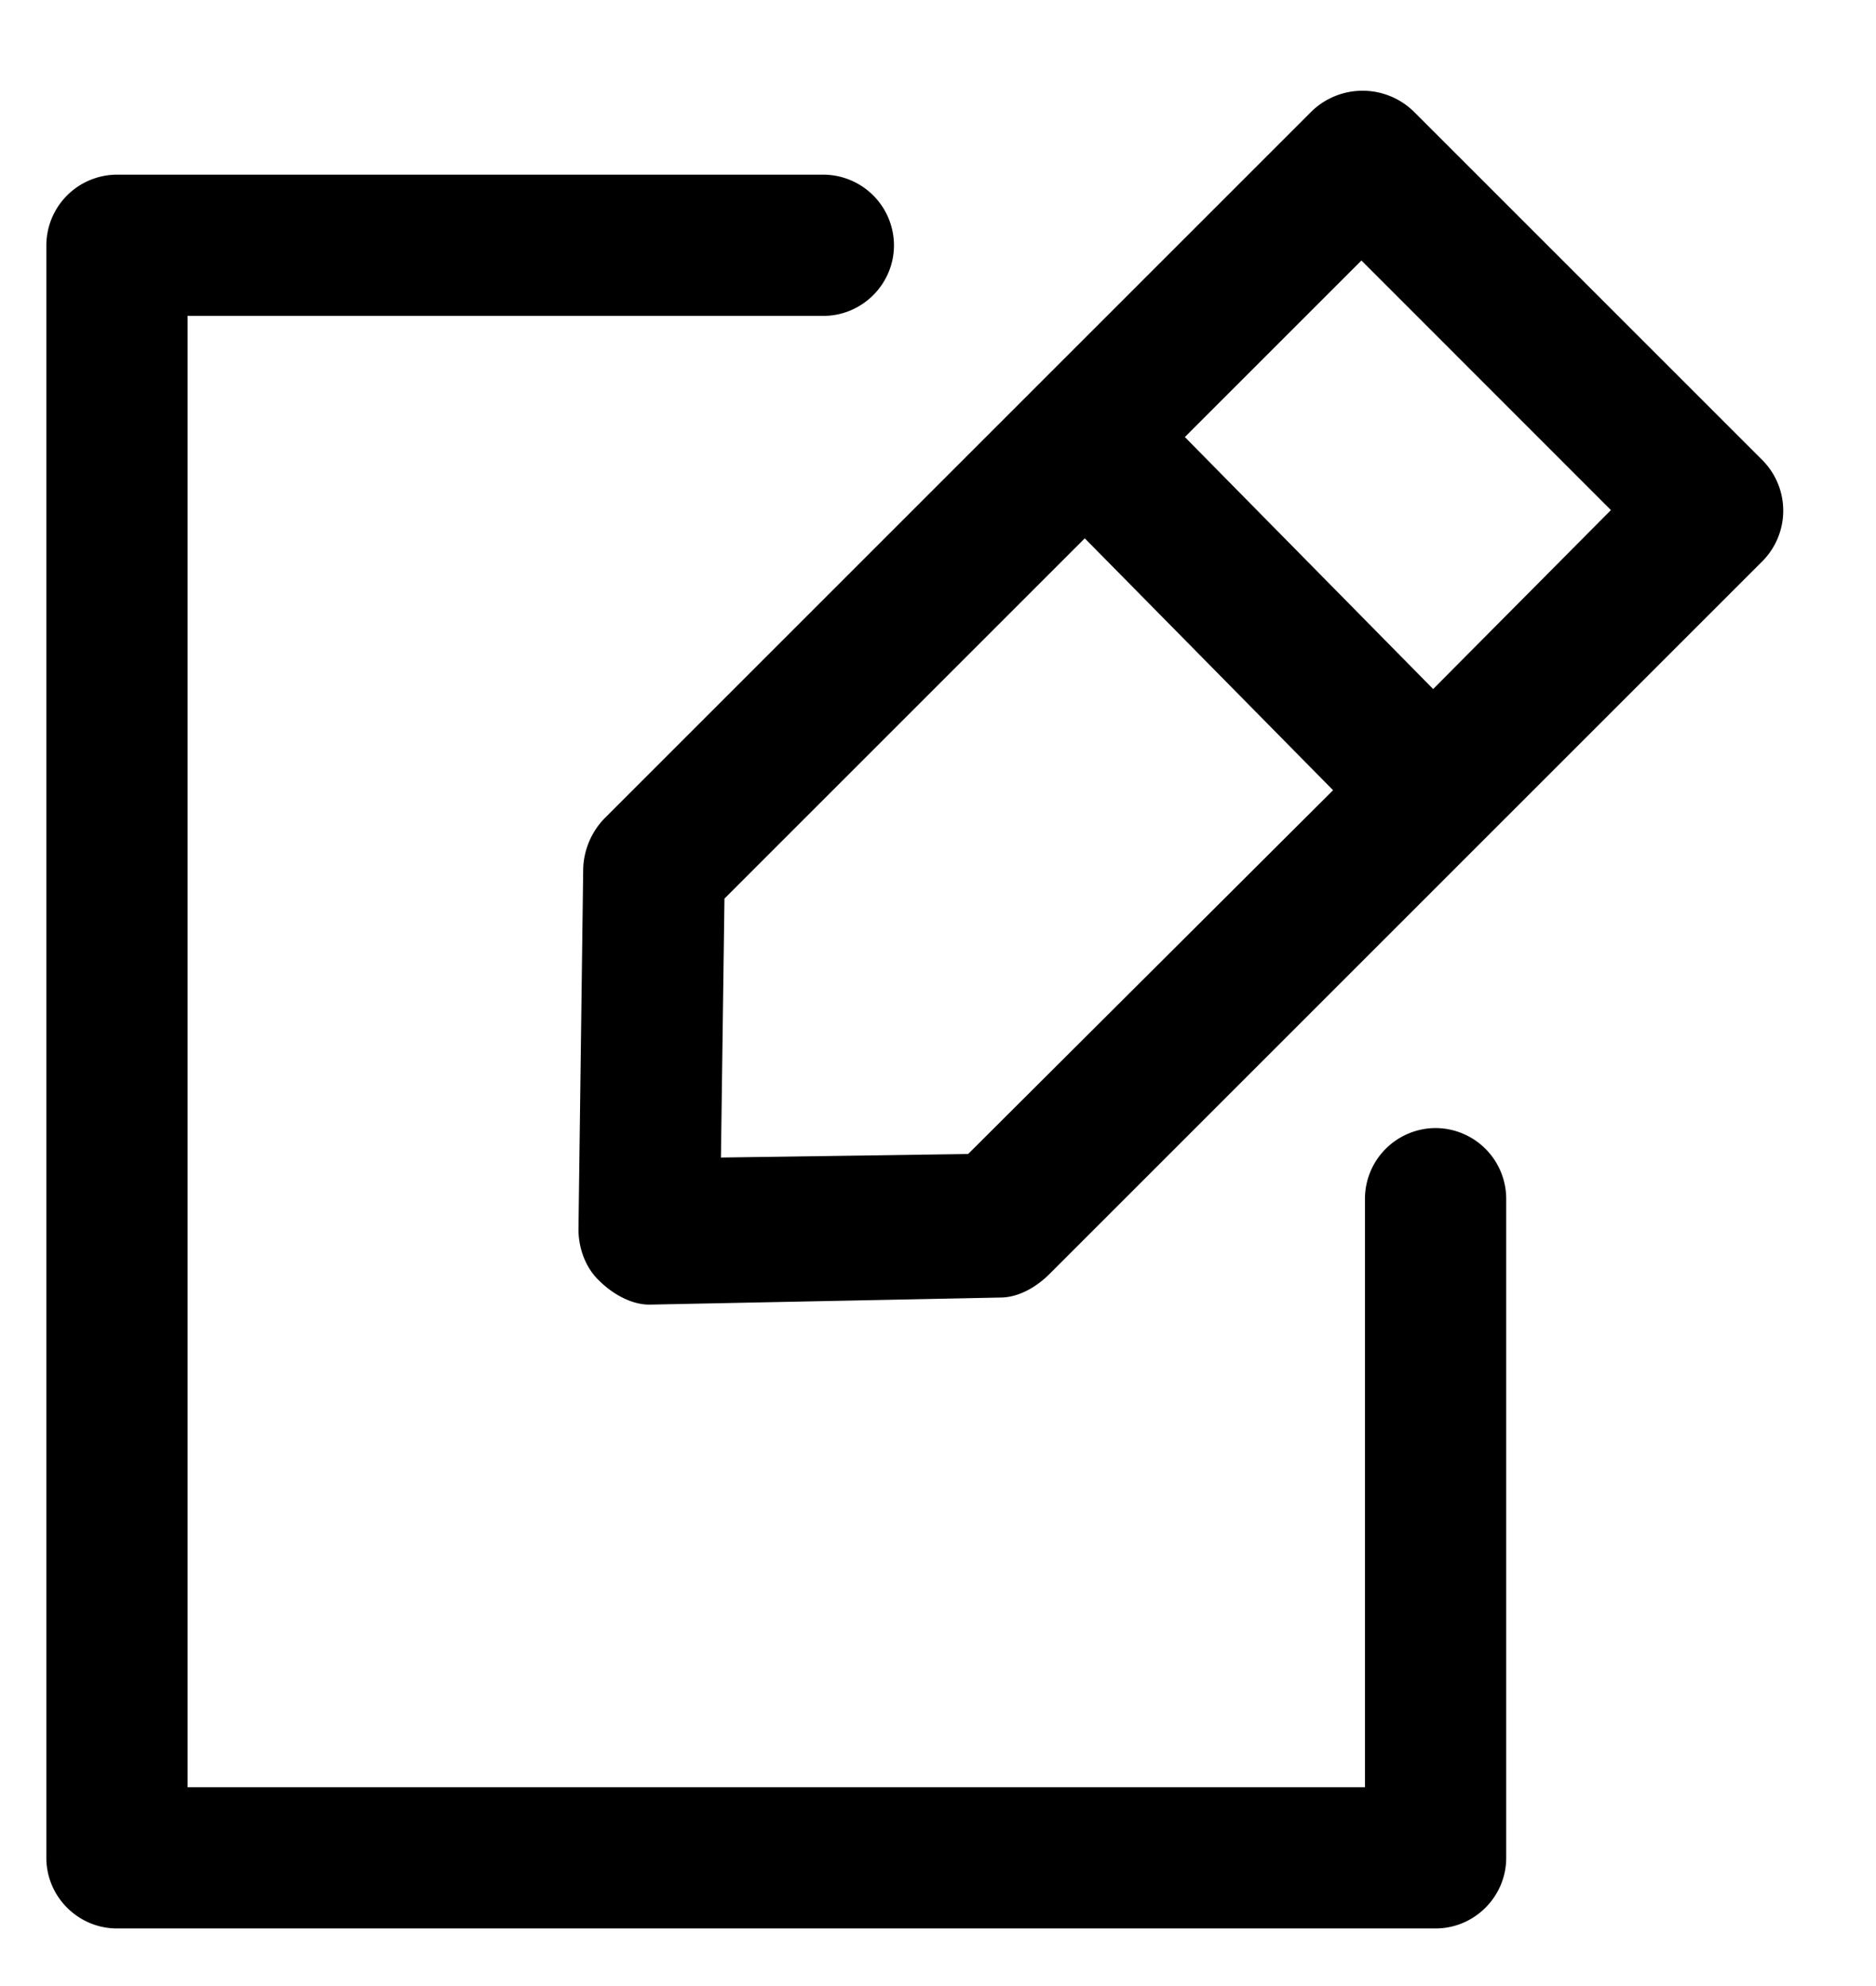 <svg xmlns="http://www.w3.org/2000/svg" width="17" height="18" viewBox="0 0 17 18"><g><g><g><g><path d="M12.987 6.245l-2.25-2.284 1.6-1.6 2.261 2.262zm-4.214 4.214l-2.24.032.032-2.347L9.83 4.879l2.25 2.283zm3.116-9.453L5.477 7.418a.688.688 0 0 0-.192.448l-.043 3.275c0 .171.064.352.192.47.118.117.288.213.448.213h.01l3.17-.064c.17 0 .33-.096.448-.213l6.465-6.465a.65.65 0 0 0 0-.907l-3.169-3.169a.664.664 0 0 0-.917 0z"/></g><g><path d="M7.461 2.863c.352 0 .64-.288.64-.64a.642.642 0 0 0-.64-.64H1.06a.642.642 0 0 0-.64.64v14.615c0 .352.288.64.64.64h11.949c.352 0 .64-.288.64-.64v-5.974a.642.642 0 0 0-.64-.64.642.642 0 0 0-.64.64v5.334H1.7V2.863z"/></g></g></g></g></svg>